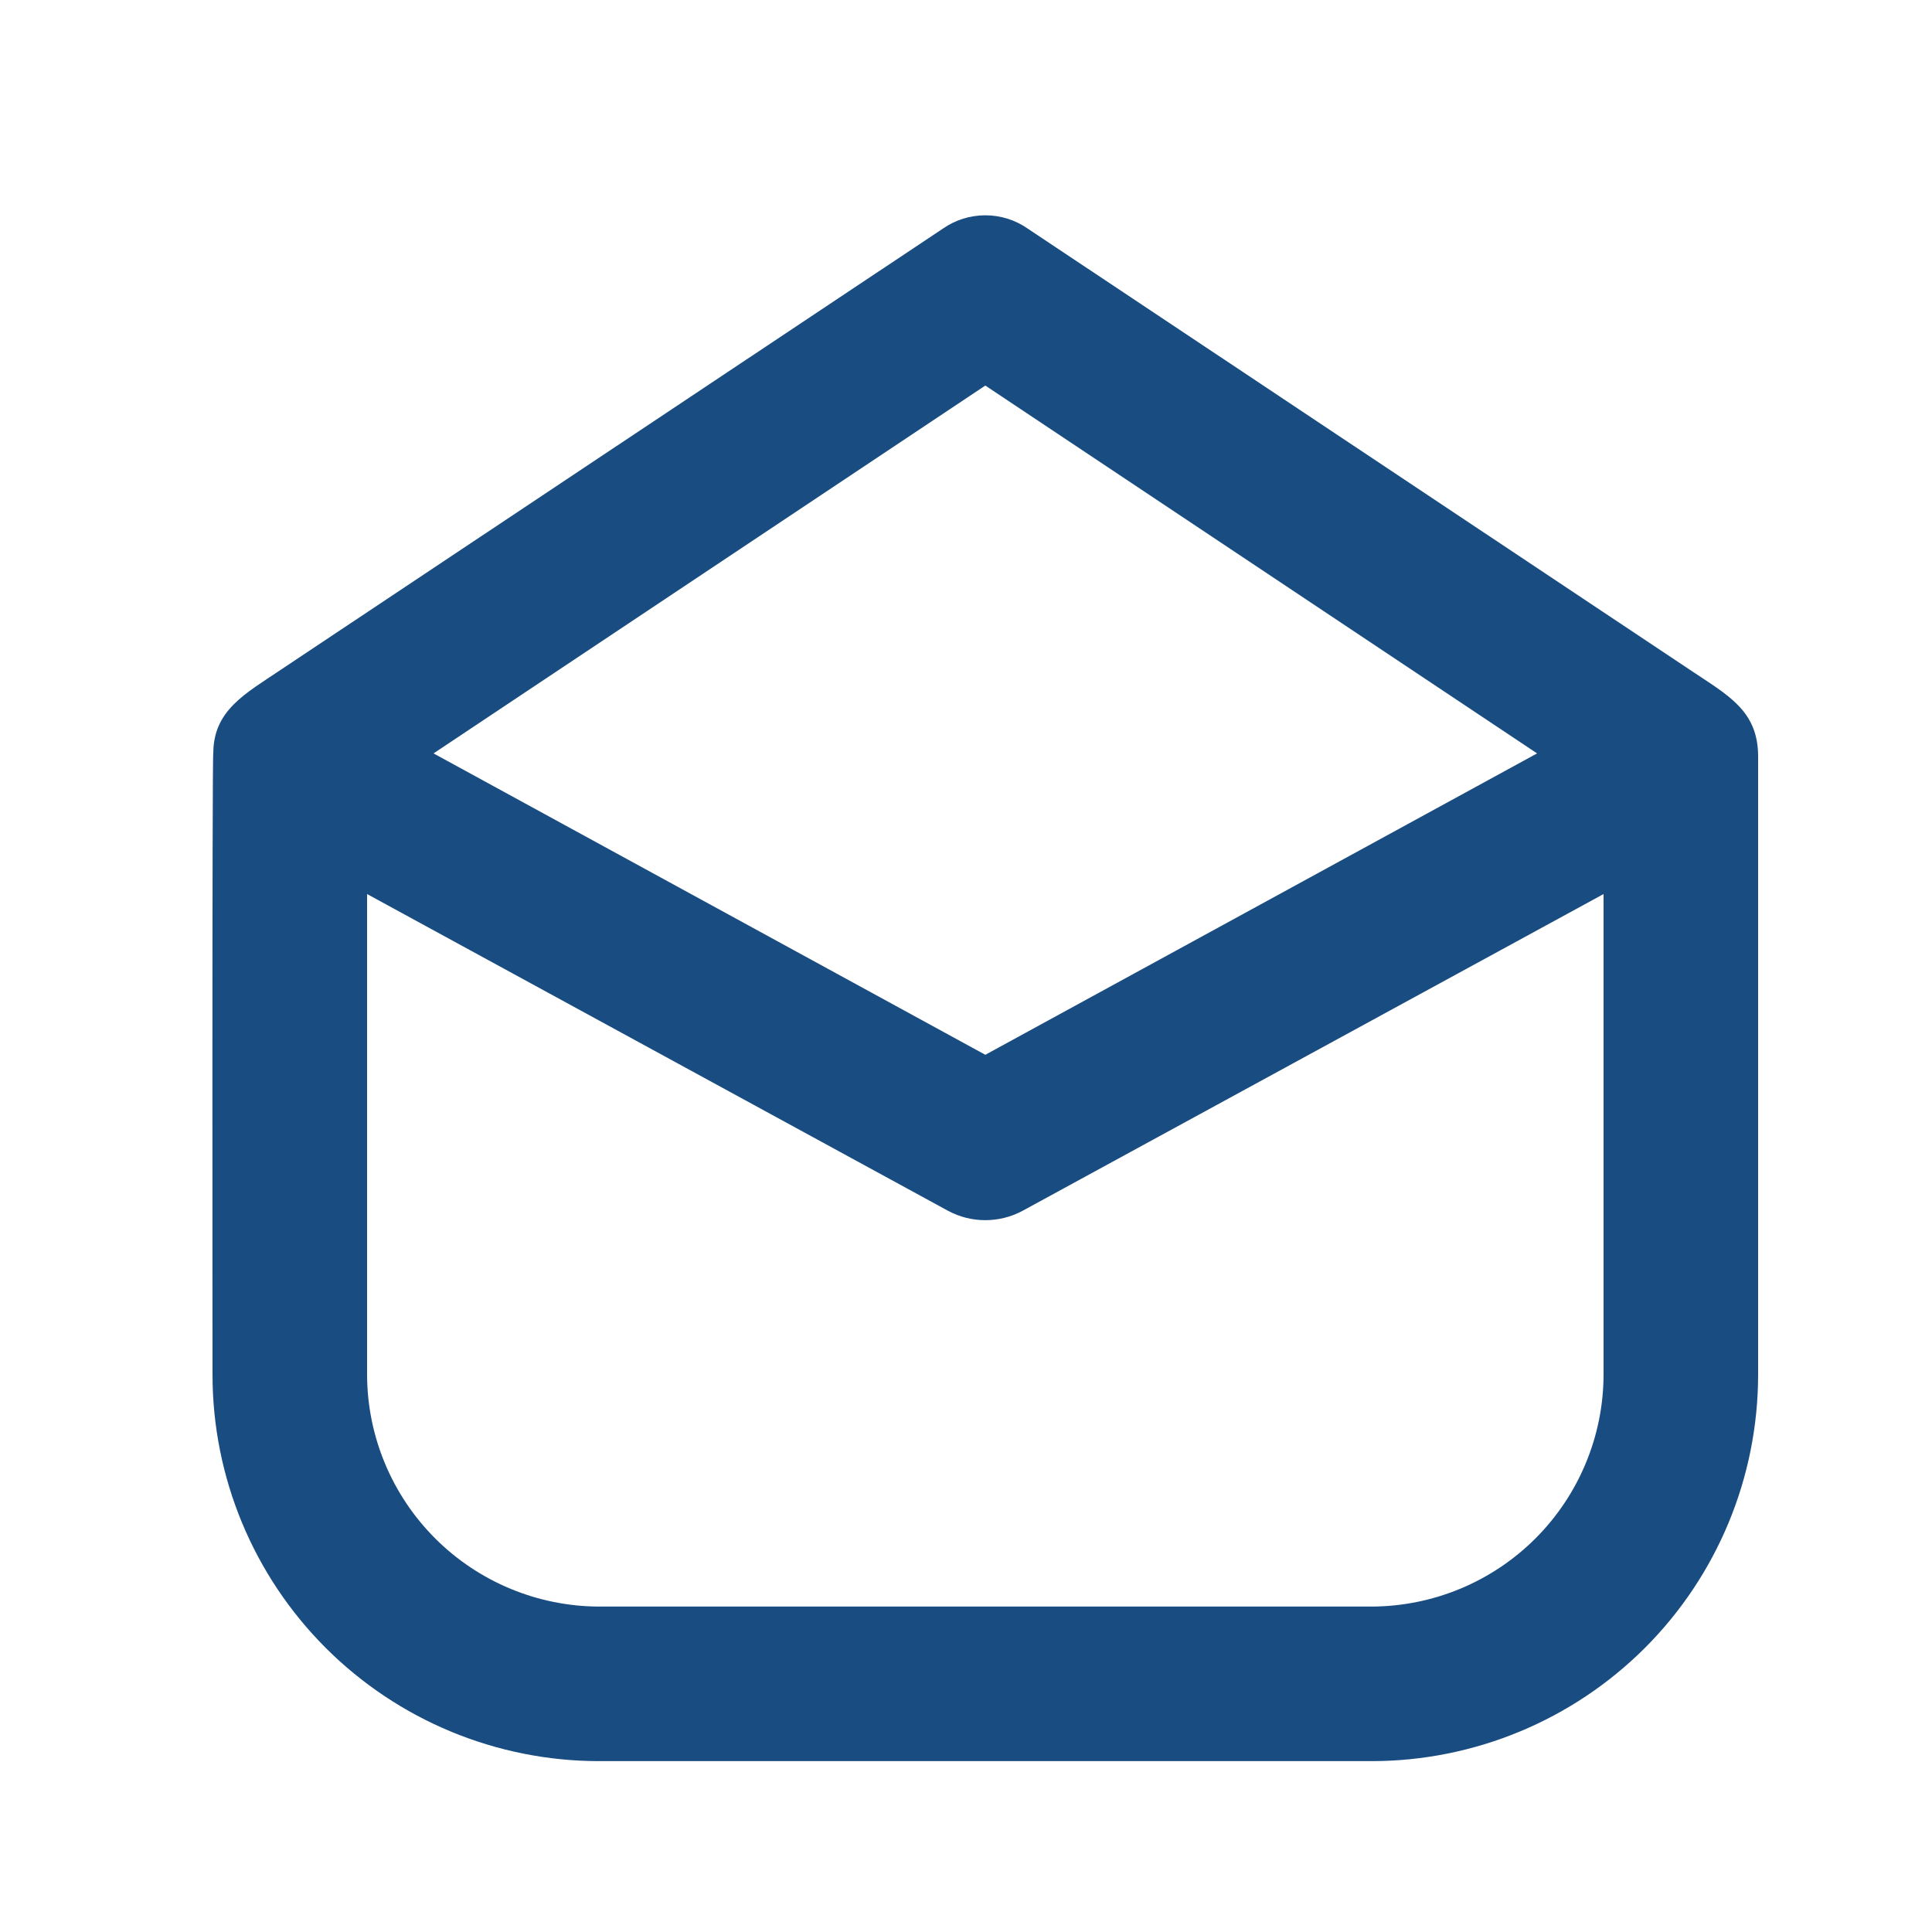 <svg width="25" height="25" viewBox="0 0 25 25" fill="none" xmlns="http://www.w3.org/2000/svg">
<path d="M21.87 8.669L13.3 2.959C13.139 2.846 12.947 2.786 12.75 2.786C12.553 2.786 12.361 2.846 12.2 2.959L3.63 8.669C3.175 8.976 2.76 9.191 2.76 9.749C2.743 9.766 2.75 17.764 2.75 17.789C2.75 19.115 3.277 20.386 4.215 21.324C5.153 22.261 6.424 22.788 7.75 22.789H17.75C19.076 22.788 20.347 22.261 21.285 21.324C22.223 20.386 22.749 19.115 22.75 17.789V9.789C22.75 9.19 22.354 8.995 21.87 8.669ZM12.75 4.989L19.89 9.749L12.75 13.649L5.61 9.749L12.75 4.989ZM20.75 17.789C20.748 18.584 20.431 19.345 19.869 19.907C19.307 20.469 18.545 20.786 17.75 20.789H7.75C6.955 20.786 6.193 20.469 5.631 19.907C5.069 19.345 4.752 18.584 4.75 17.789V11.569L12.27 15.669C12.418 15.748 12.582 15.789 12.75 15.789C12.917 15.789 13.082 15.748 13.23 15.669L20.75 11.569V17.789Z" fill="#194C81"/>
</svg>
